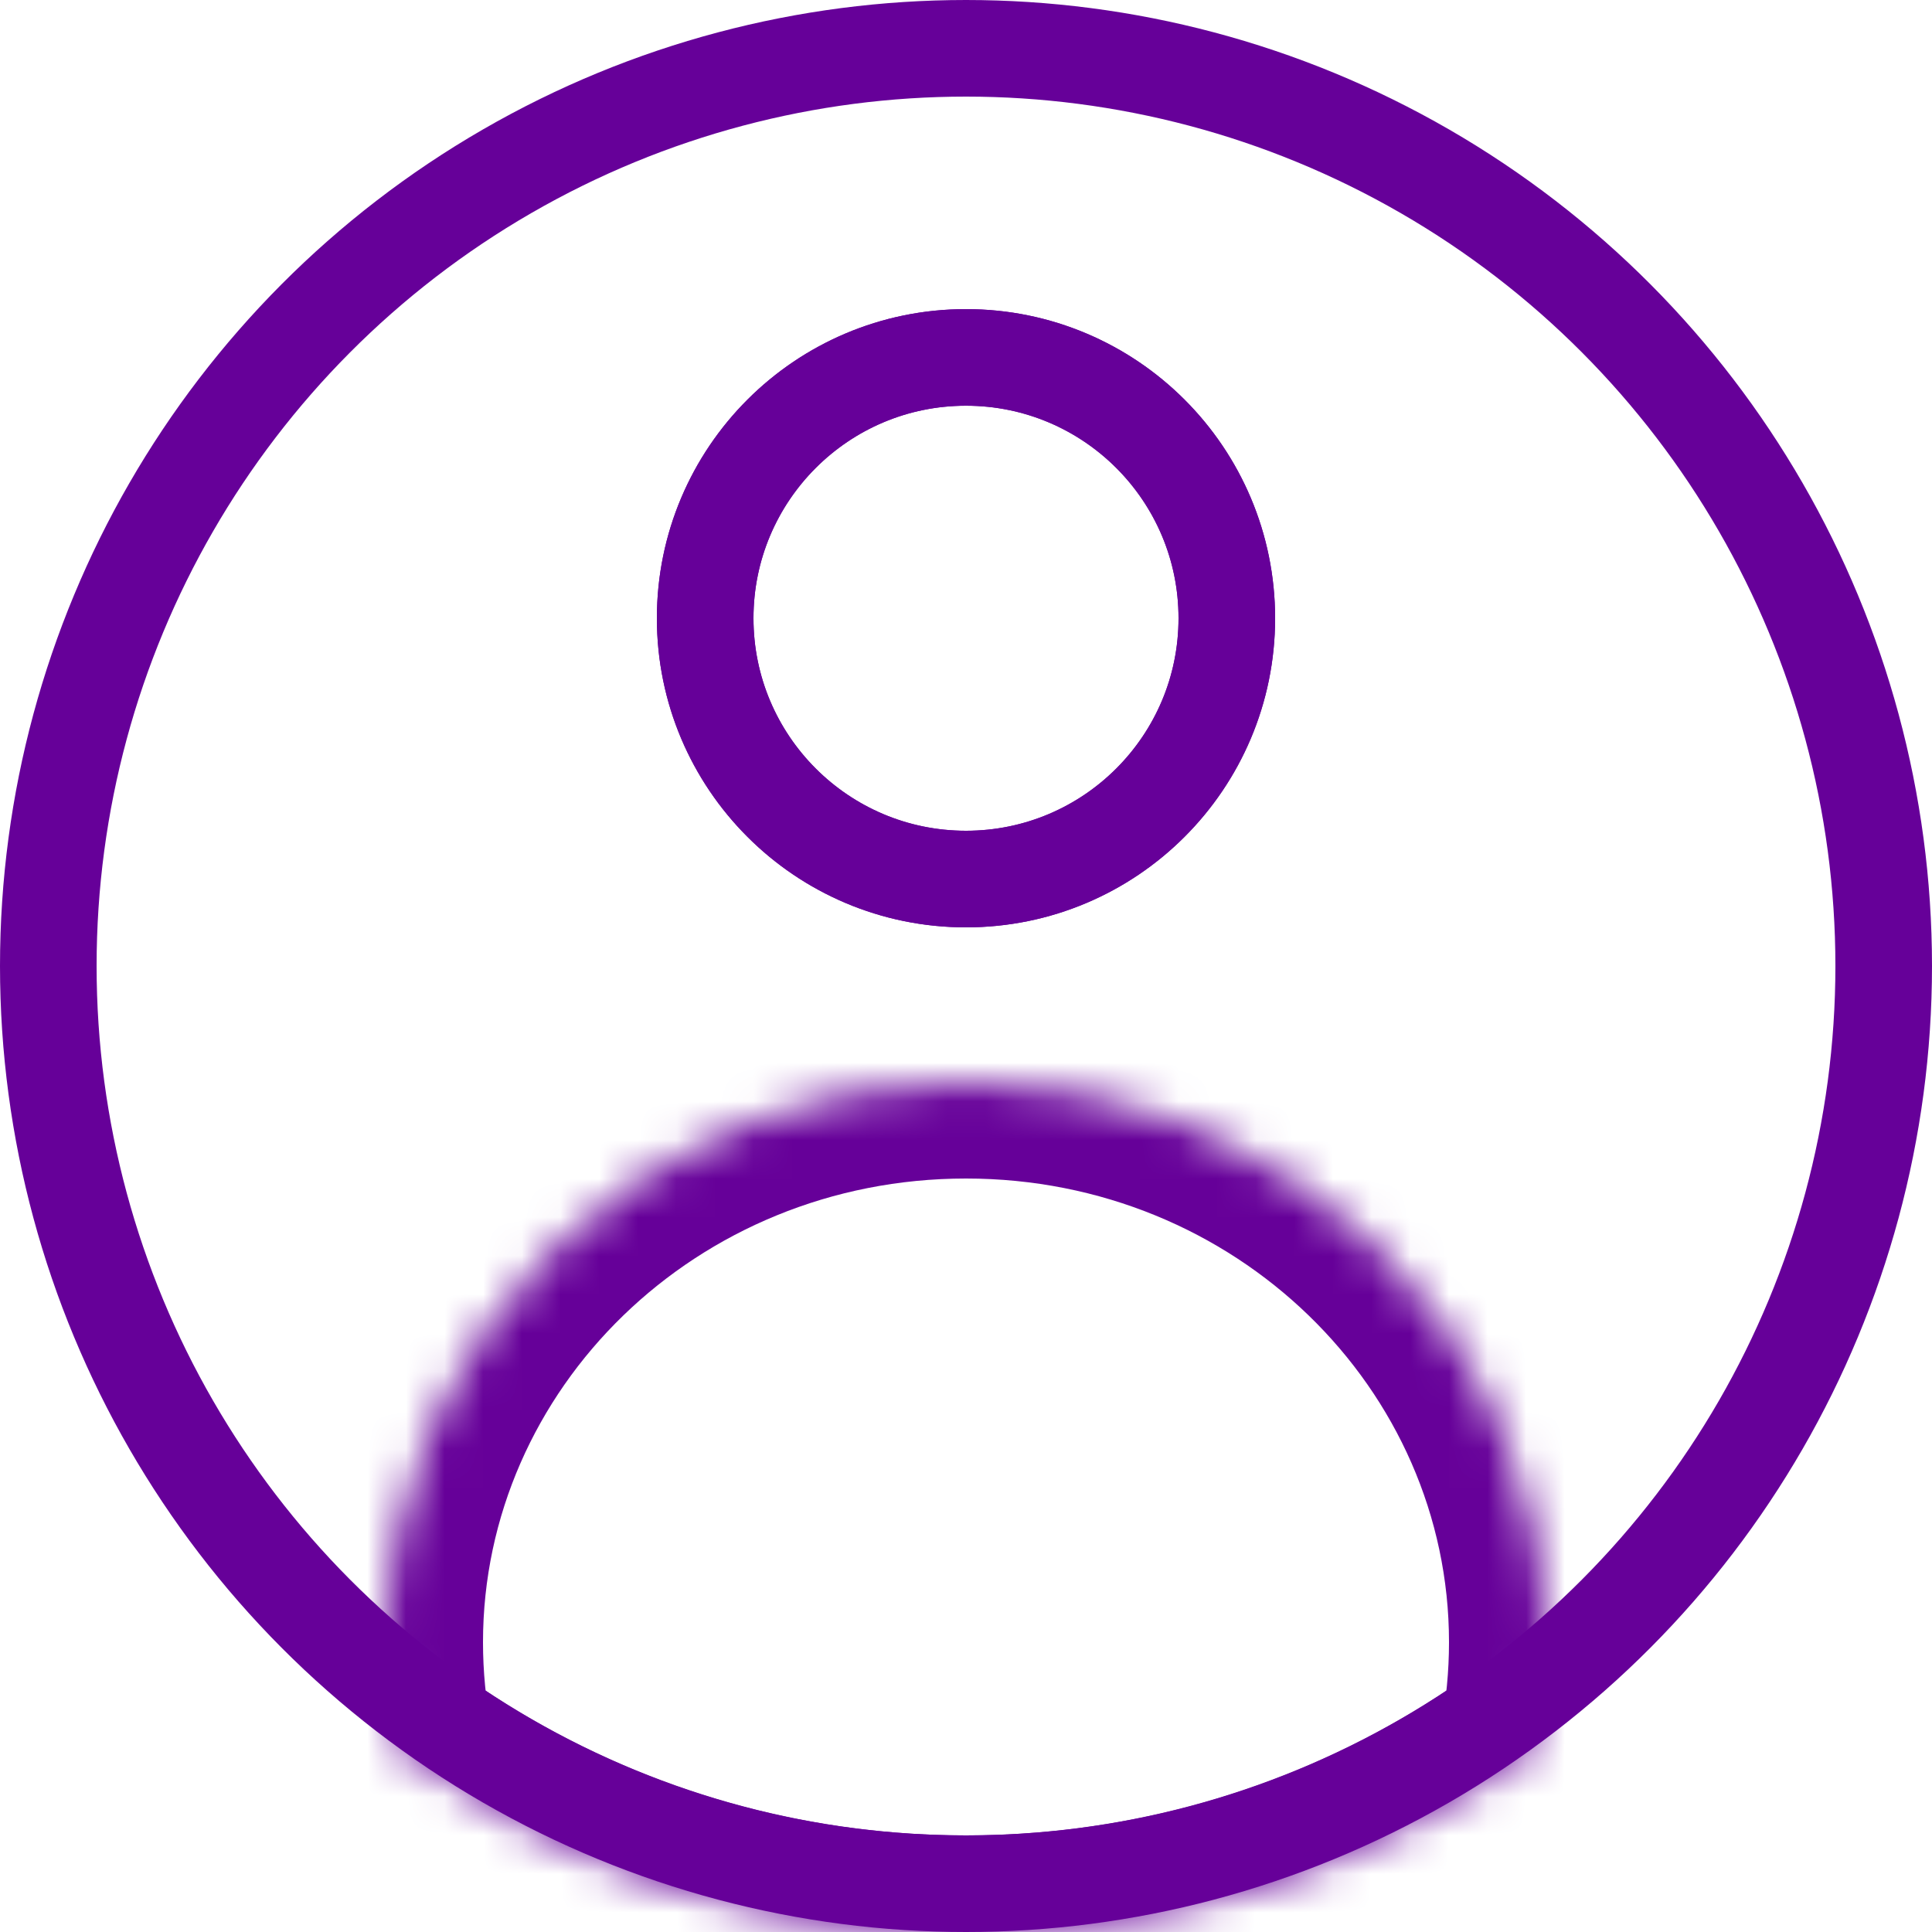 <svg width="50" height="50" viewBox="0 0 50 50" fill="none" xmlns="http://www.w3.org/2000/svg">
<circle cx="25" cy="16" r="6.75" stroke="#660099" stroke-width="2.5"/>
<mask id="path-2-inside-1_159_28384" fill="white">
<path fill-rule="evenodd" clip-rule="evenodd" d="M10.258 45.193C10.089 44.321 10 43.42 10 42.5C10 34.492 16.716 28 25 28C33.284 28 40 34.492 40 42.5C40 43.42 39.911 44.321 39.742 45.193C35.609 48.216 30.513 50 25 50C19.487 50 14.391 48.216 10.258 45.193Z"/>
</mask>
<path d="M10.258 45.193L7.804 45.67L7.991 46.633L8.783 47.211L10.258 45.193ZM39.742 45.193L41.217 47.211L42.009 46.633L42.196 45.67L39.742 45.193ZM12.712 44.716C12.573 44 12.5 43.259 12.5 42.5H7.5C7.5 43.581 7.604 44.641 7.804 45.67L12.712 44.716ZM12.5 42.5C12.5 35.952 18.016 30.5 25 30.5V25.5C15.416 25.5 7.5 33.032 7.5 42.5H12.5ZM25 30.5C31.984 30.5 37.5 35.952 37.5 42.5H42.5C42.5 33.032 34.584 25.5 25 25.5V30.5ZM37.5 42.5C37.5 43.259 37.427 44 37.288 44.716L42.196 45.67C42.396 44.641 42.5 43.581 42.5 42.5H37.5ZM38.266 43.175C34.547 45.895 29.964 47.5 25 47.5V52.5C31.061 52.5 36.67 50.536 41.217 47.211L38.266 43.175ZM25 47.5C20.036 47.5 15.453 45.895 11.734 43.175L8.783 47.211C13.33 50.536 18.939 52.5 25 52.5V47.5Z" fill="#660099" mask="url(#path-2-inside-1_159_28384)"/>
<circle cx="25" cy="16" r="6.75" stroke="#660099" stroke-width="2.5"/>
<circle cx="25" cy="25" r="23.75" stroke="#660099" stroke-width="2.5"/>
</svg>
